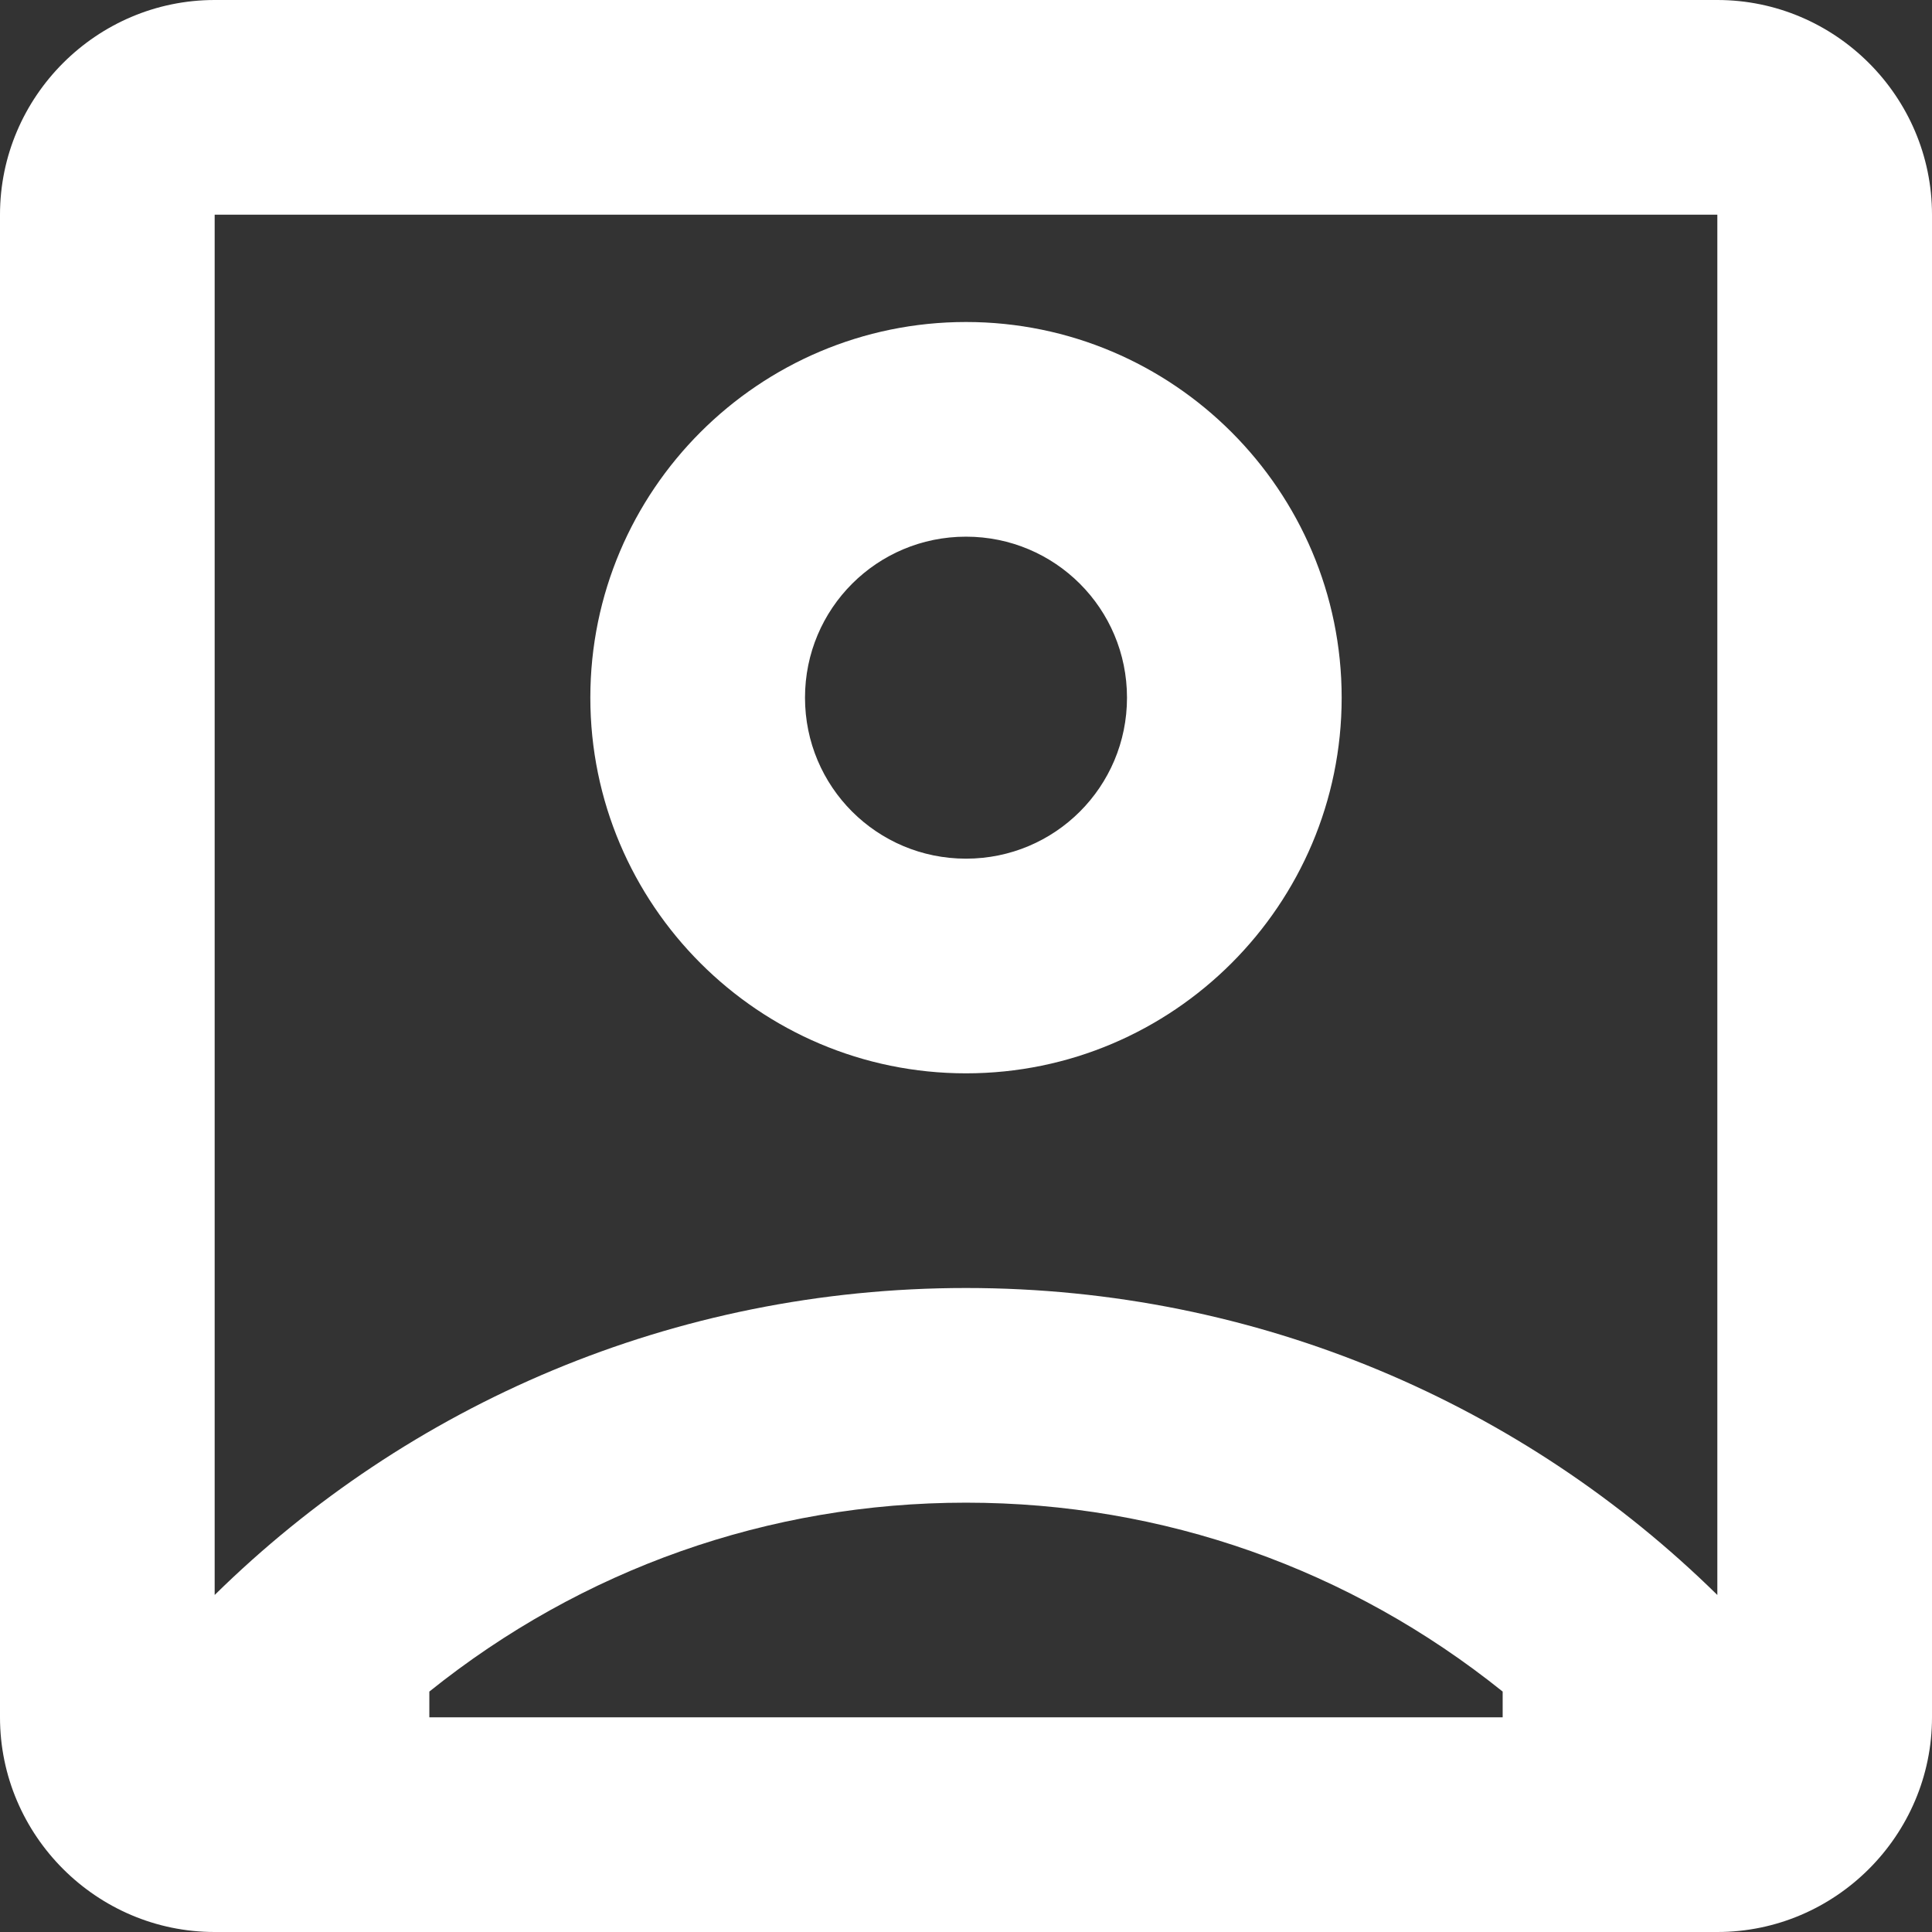 <svg width="18" height="18" viewBox="0 0 18 18" fill="none" xmlns="http://www.w3.org/2000/svg">
<rect x="0" y="0" width="18" height="18" fill="#333333" stroke="none"/>
<path d="M16 0H2C0.9 0 0 0.9 0 2V16C0 17.1 0.9 18 2 18H16C17.1 18 18 17.1 18 16V2C18 0.9 17.1 0 16 0ZM14 16H4V15.76C5.42 14.62 7.16 14 9 14C10.84 14 12.58 14.62 14 15.76V16ZM16 14.86C14.2 13.09 11.73 12 9 12C6.27 12 3.8 13.09 2 14.86V2H16V14.86ZM9 10C10.93 10 12.5 8.43 12.5 6.5C12.5 4.57 10.93 3 9 3C7.07 3 5.5 4.57 5.5 6.5C5.5 8.43 7.07 10 9 10ZM9 5C9.83 5 10.5 5.67 10.5 6.5C10.5 7.33 9.83 8 9 8C8.17 8 7.5 7.33 7.5 6.5C7.5 5.67 8.17 5 9 5Z" fill="white"/>
</svg>
